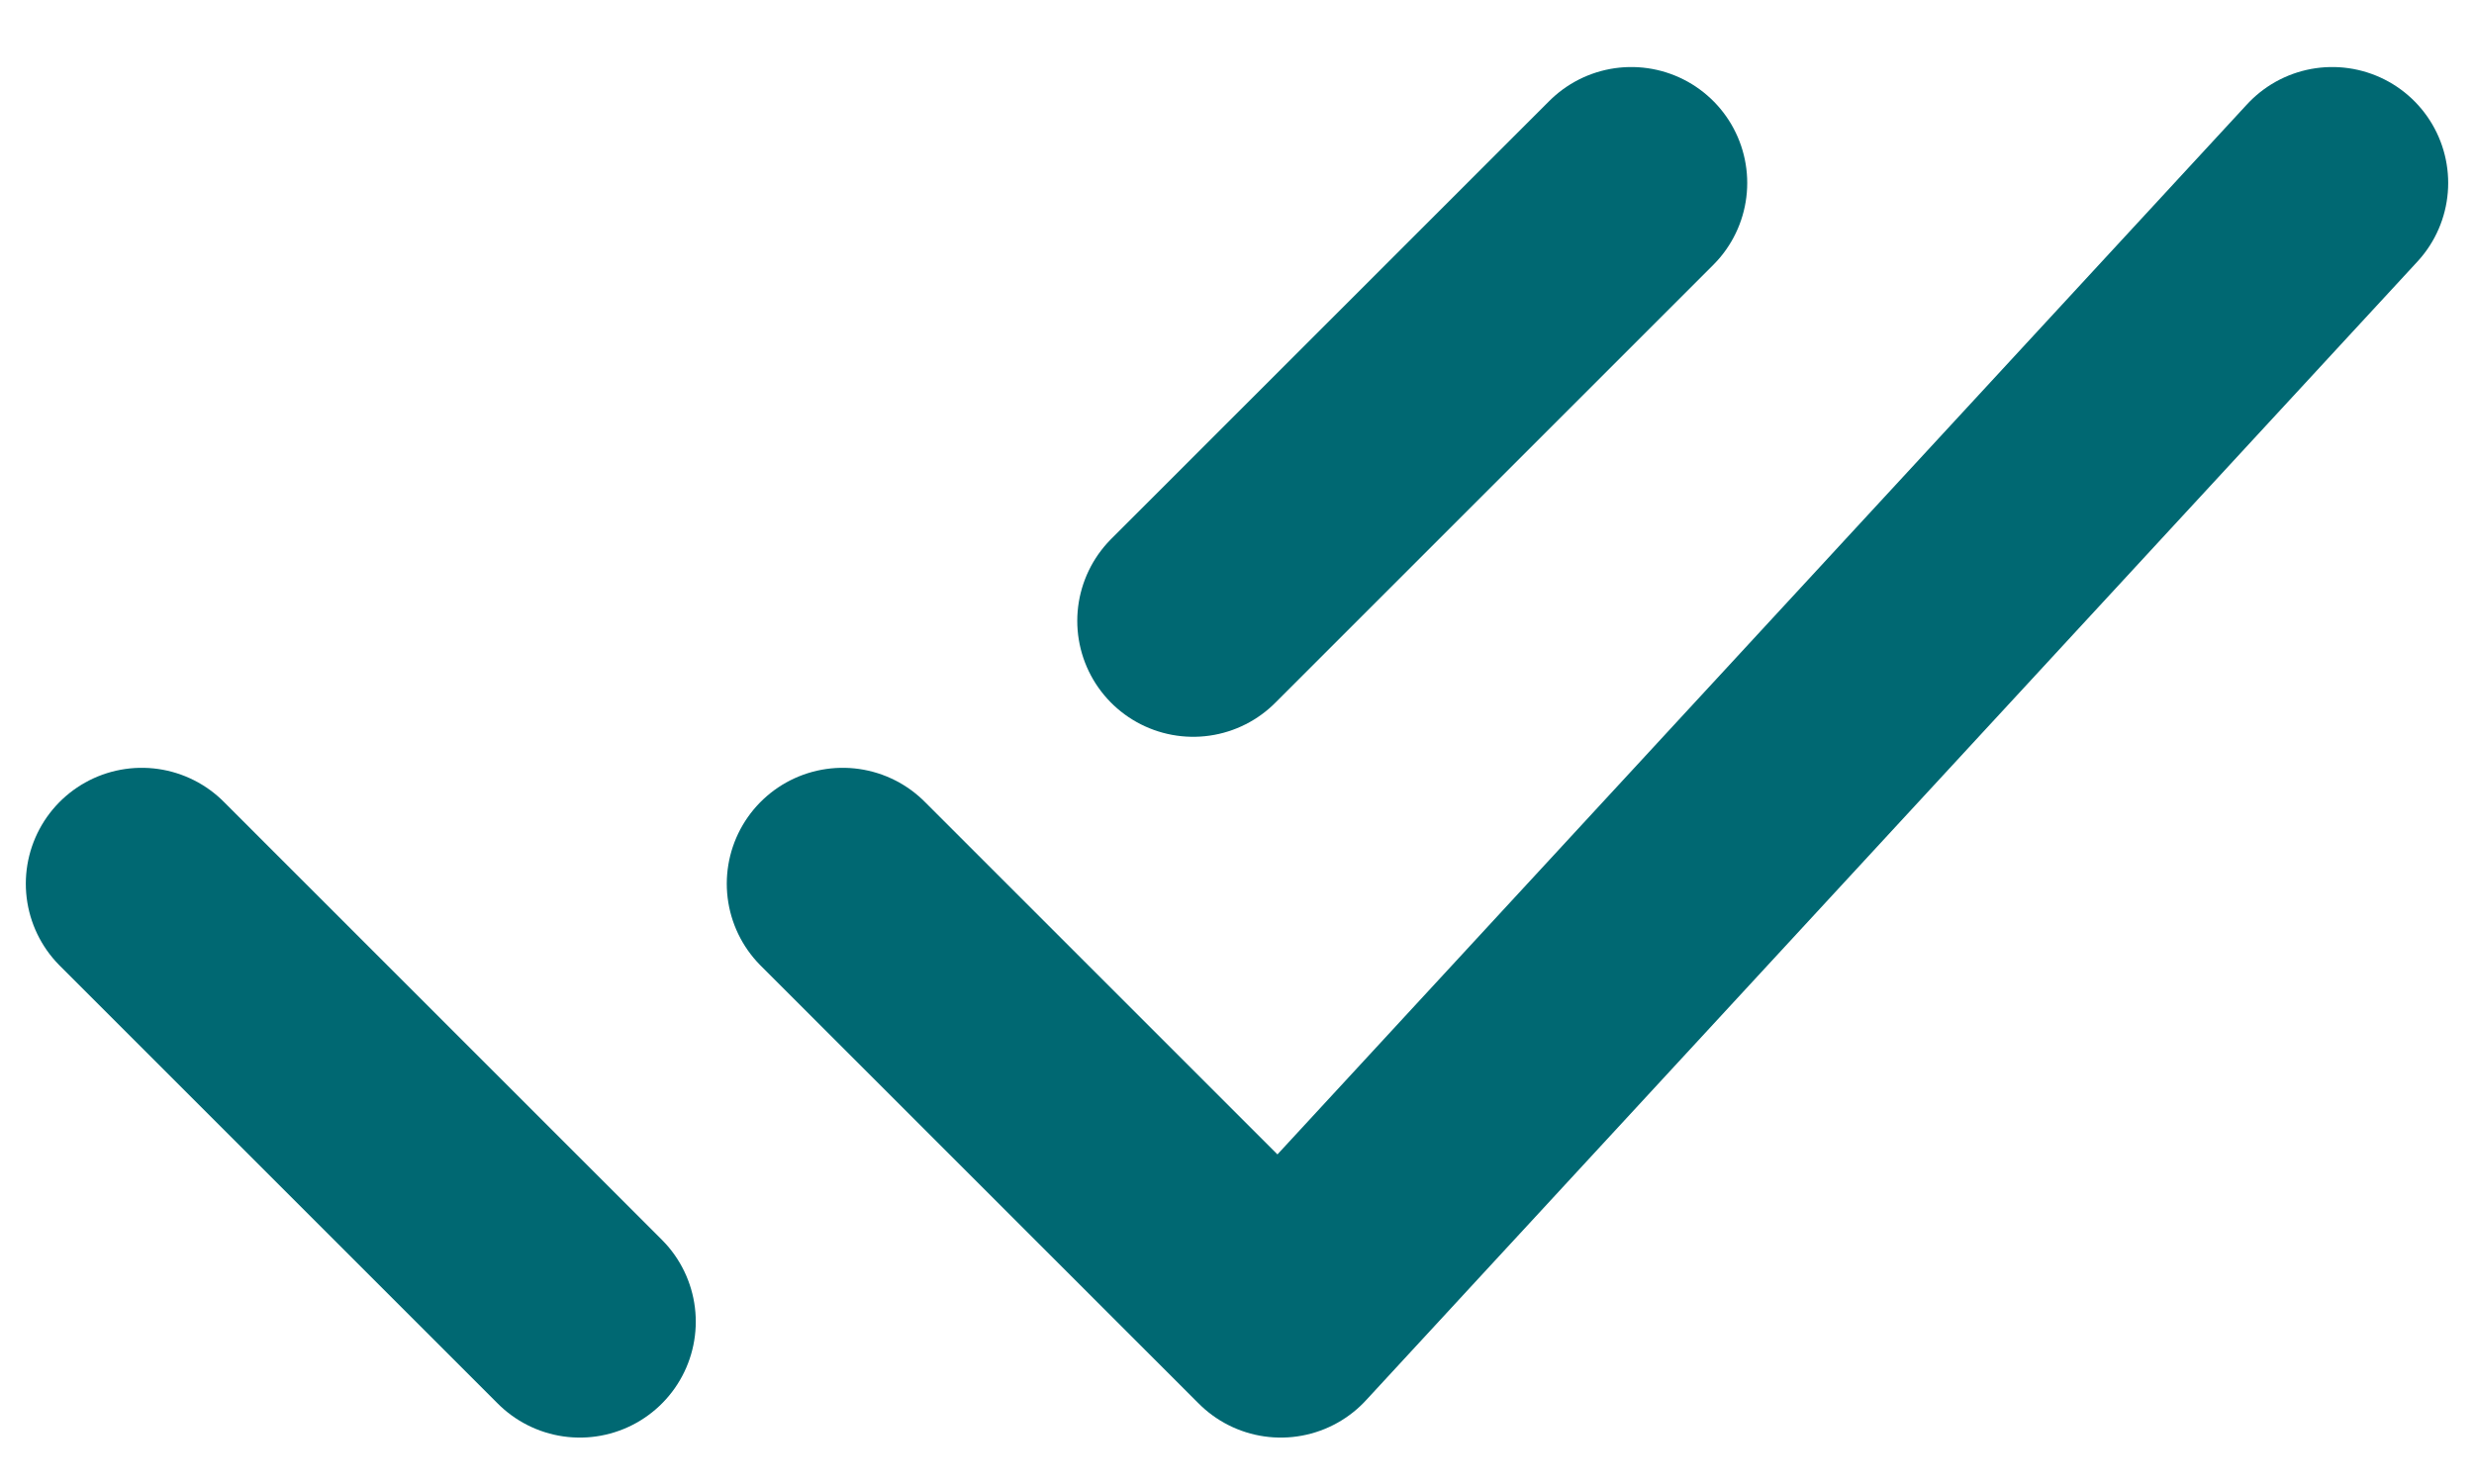 <svg width="30" height="18" viewBox="0 0 30 18" fill="none" xmlns="http://www.w3.org/2000/svg">
<path d="M10.219 10.719L15.531 16.031L28.281 2.219M1.719 10.719L7.031 16.031L1.719 10.719ZM14.469 7.531L19.781 2.219L14.469 7.531Z" stroke="#006872" stroke-width="2.812" stroke-linecap="round" stroke-linejoin="round"/>
</svg>
